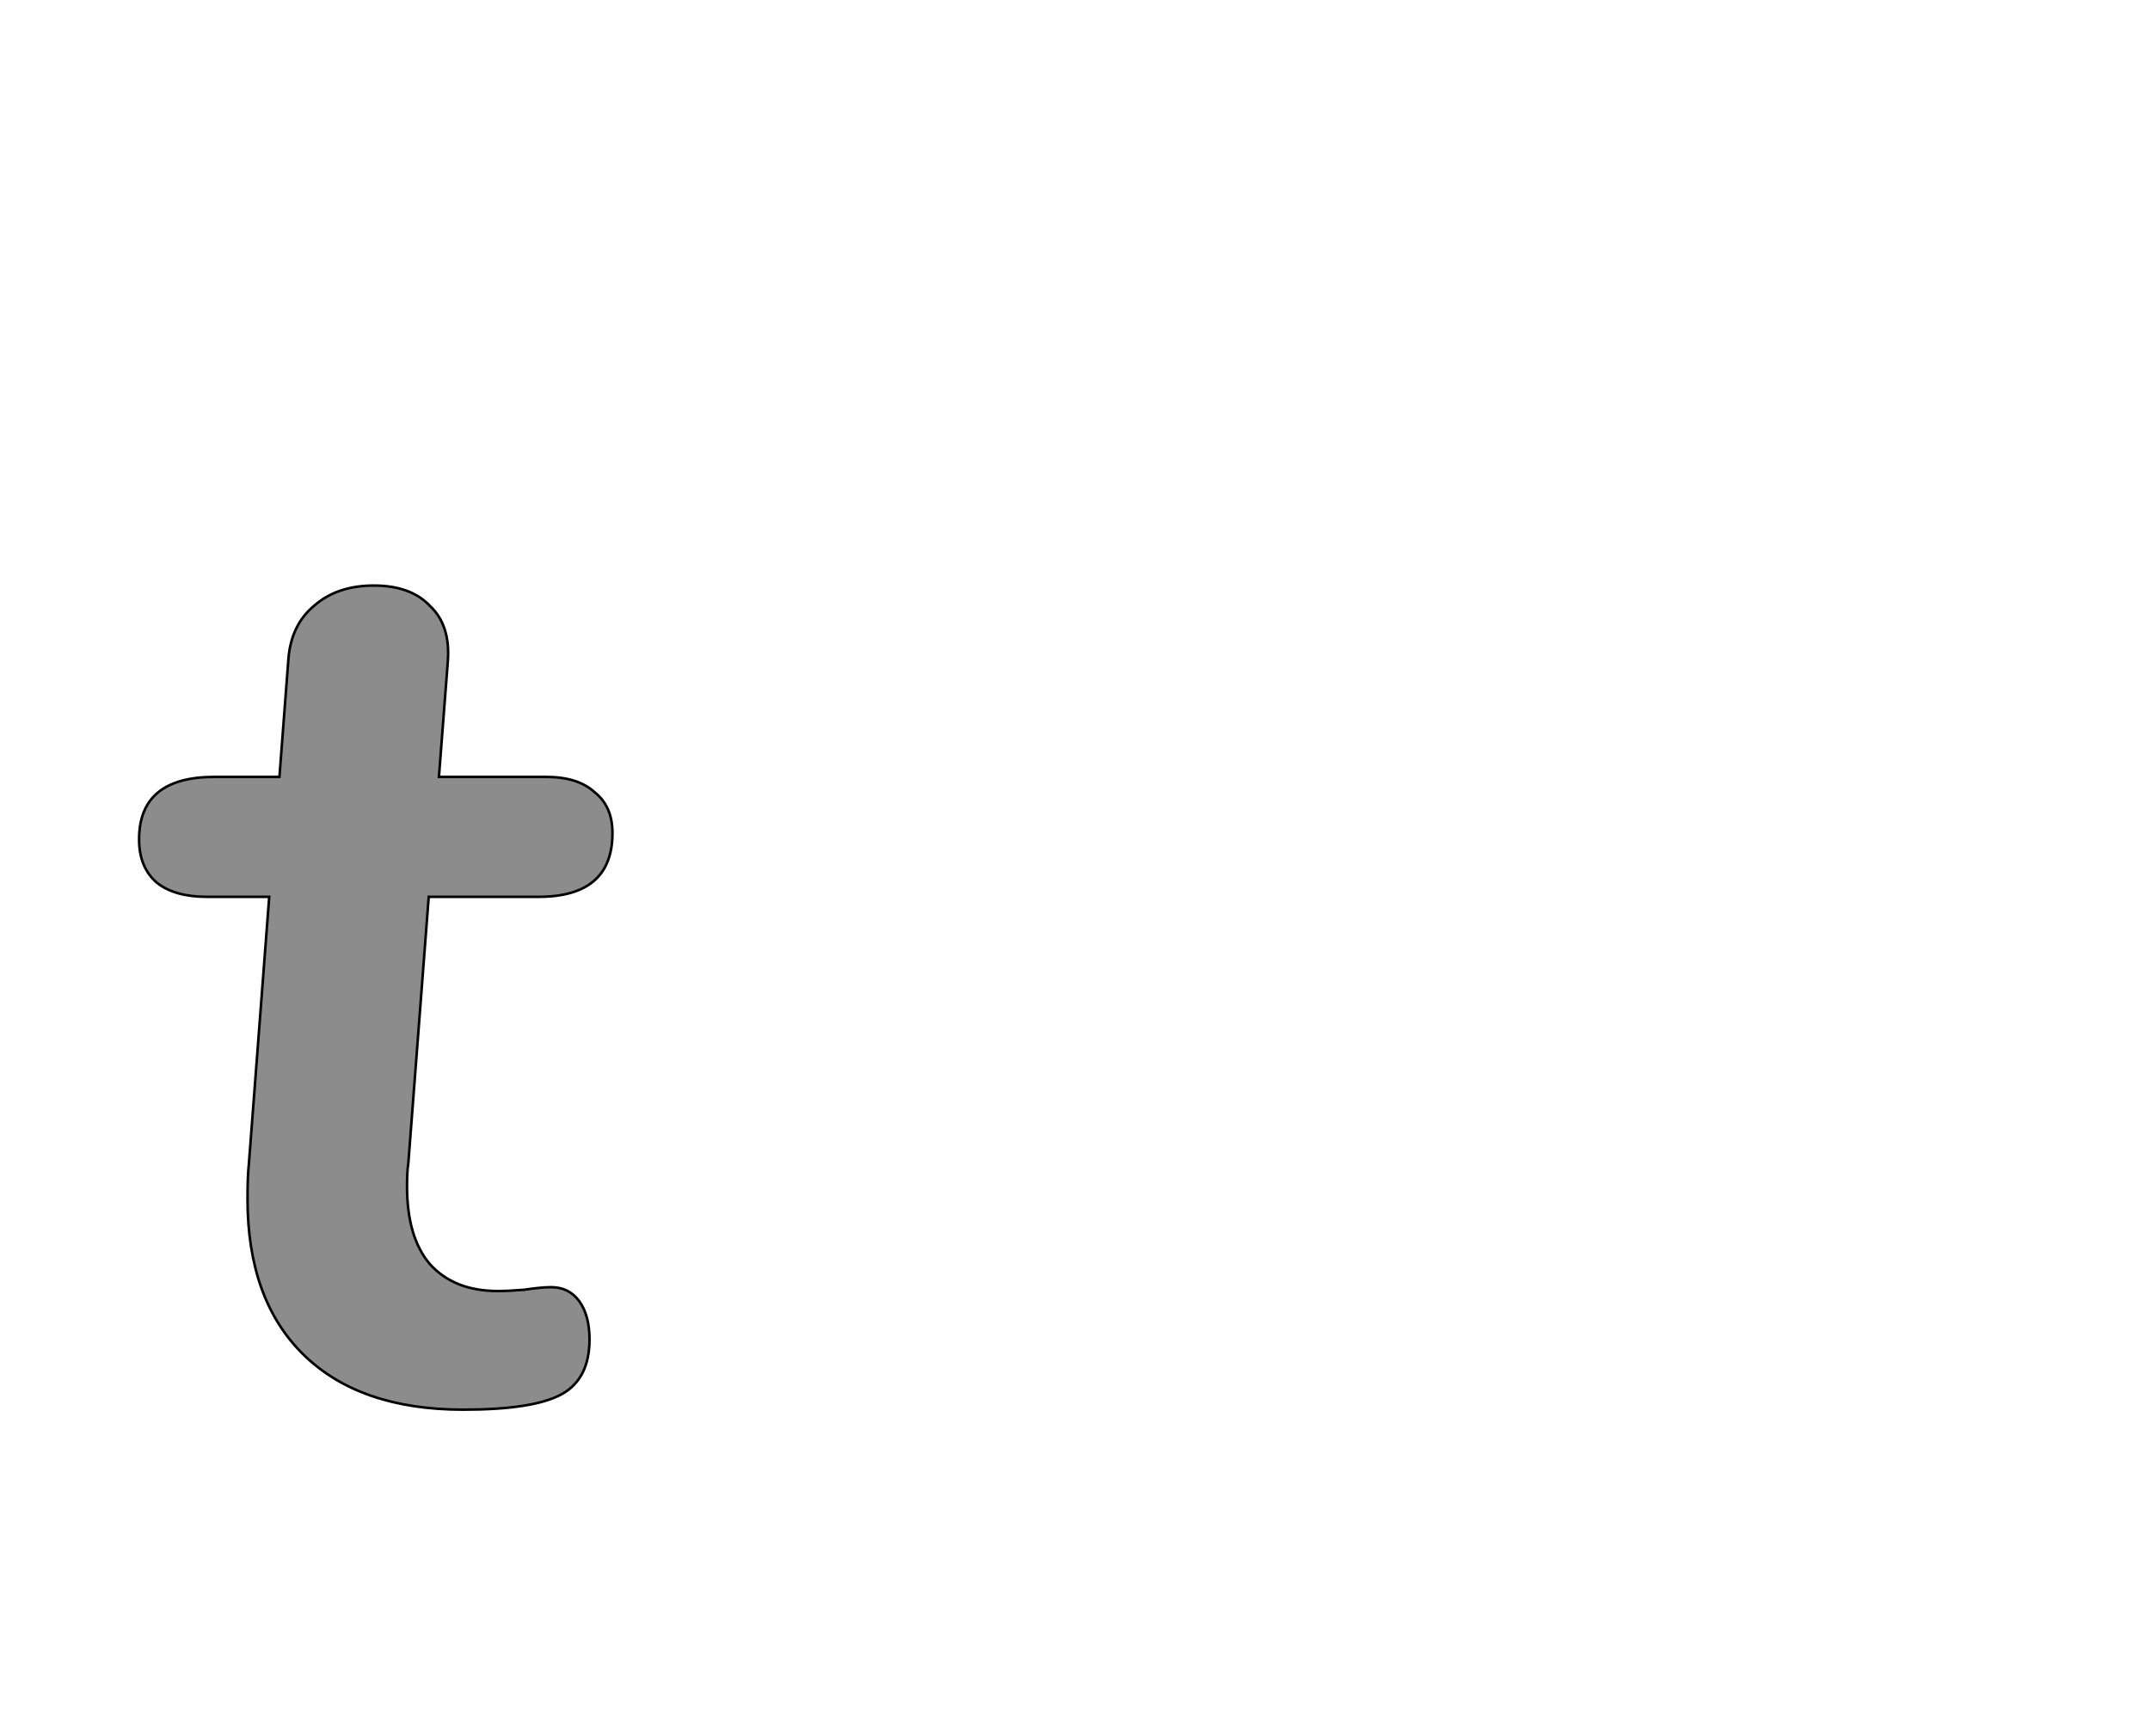 <!--
BEGIN METADATA

BBOX_X_MIN 9
BBOX_Y_MIN -7
BBOX_X_MAX 380
BBOX_Y_MAX 639
WIDTH 371
HEIGHT 646
H_BEARING_X 9
H_BEARING_Y 639
H_ADVANCE 369
V_BEARING_X -175
V_BEARING_Y 359
V_ADVANCE 1364
ORIGIN_X 0
ORIGIN_Y 0

END METADATA
-->

<svg width='1685px' height='1361px' xmlns='http://www.w3.org/2000/svg' version='1.1'>

 <!-- make sure glyph is visible within svg window -->
 <g fill-rule='nonzero'  transform='translate(100 1098)'>

  <!-- draw actual outline using lines and Bezier curves-->
  <path fill='black' stroke='black' fill-opacity='0.45'  stroke-width='2'  d='
 M 220,-186
 Q 219,-180 219,-168
 Q 219,-128 237,-107
 Q 256,-86 290,-86
 Q 299,-86 311,-87
 Q 324,-89 332,-89
 Q 346,-89 354,-78
 Q 362,-67 362,-48
 Q 362,-17 340,-5
 Q 318,7 263,7
 Q 182,7 138,-36
 Q 94,-79 94,-158
 Q 94,-176 95,-185
 L 111,-395
 L 62,-395
 Q 37,-395 23,-406
 Q 9,-418 9,-440
 Q 9,-489 68,-489
 L 119,-489
 L 126,-581
 Q 128,-608 146,-623
 Q 164,-639 193,-639
 Q 222,-639 237,-623
 Q 253,-608 251,-580
 L 244,-489
 L 328,-489
 Q 353,-489 366,-477
 Q 380,-466 380,-445
 Q 380,-395 322,-395
 L 236,-395
 L 220,-186
 Z

  '/>
 </g>
</svg>
